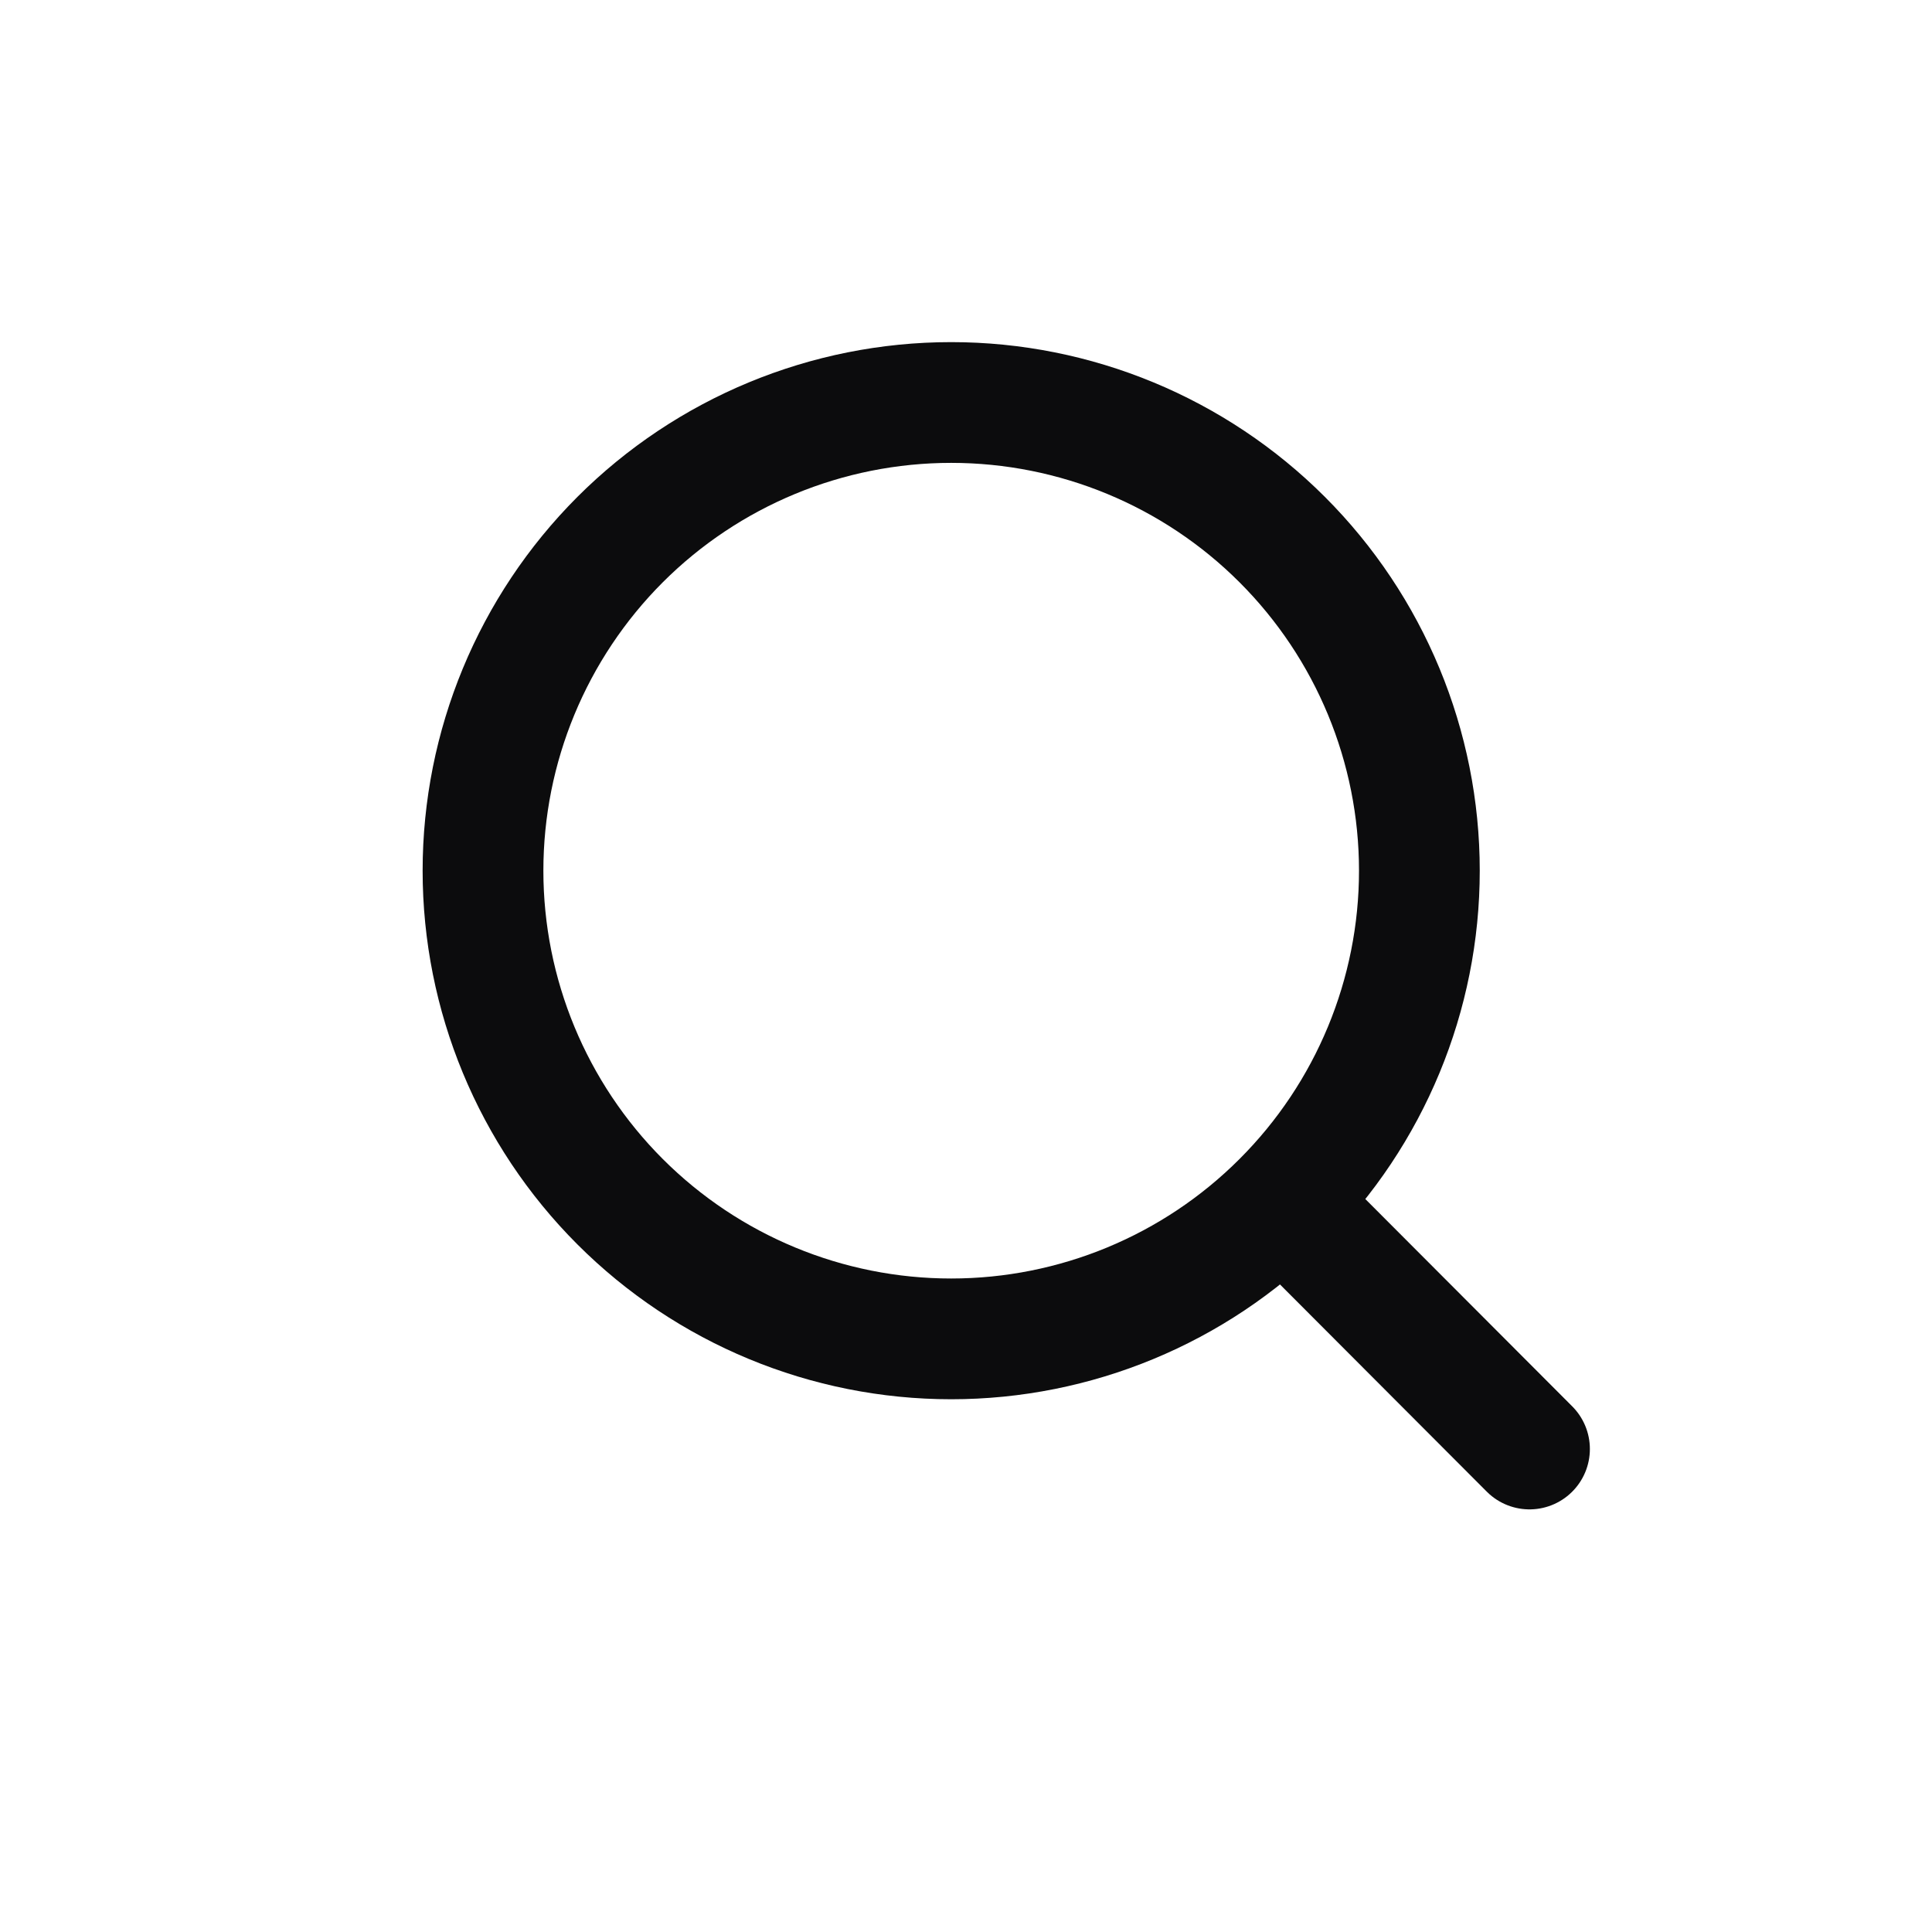 <svg width="24" height="24" viewBox="0 0 24 24" fill="none" xmlns="http://www.w3.org/2000/svg">
<path d="M19 18L15.931 14.925L19 18ZM17.632 10.816C17.632 12.358 17.019 13.838 15.928 14.928C14.838 16.019 13.358 16.632 11.816 16.632C10.273 16.632 8.794 16.019 7.703 14.928C6.613 13.838 6 12.358 6 10.816C6 9.273 6.613 7.794 7.703 6.703C8.794 5.613 10.273 5 11.816 5C13.358 5 14.838 5.613 15.928 6.703C17.019 7.794 17.632 9.273 17.632 10.816V10.816Z" stroke="#0C0C0D" stroke-width="1.5" stroke-linecap="round" stroke-linejoin="round"/>
</svg>
